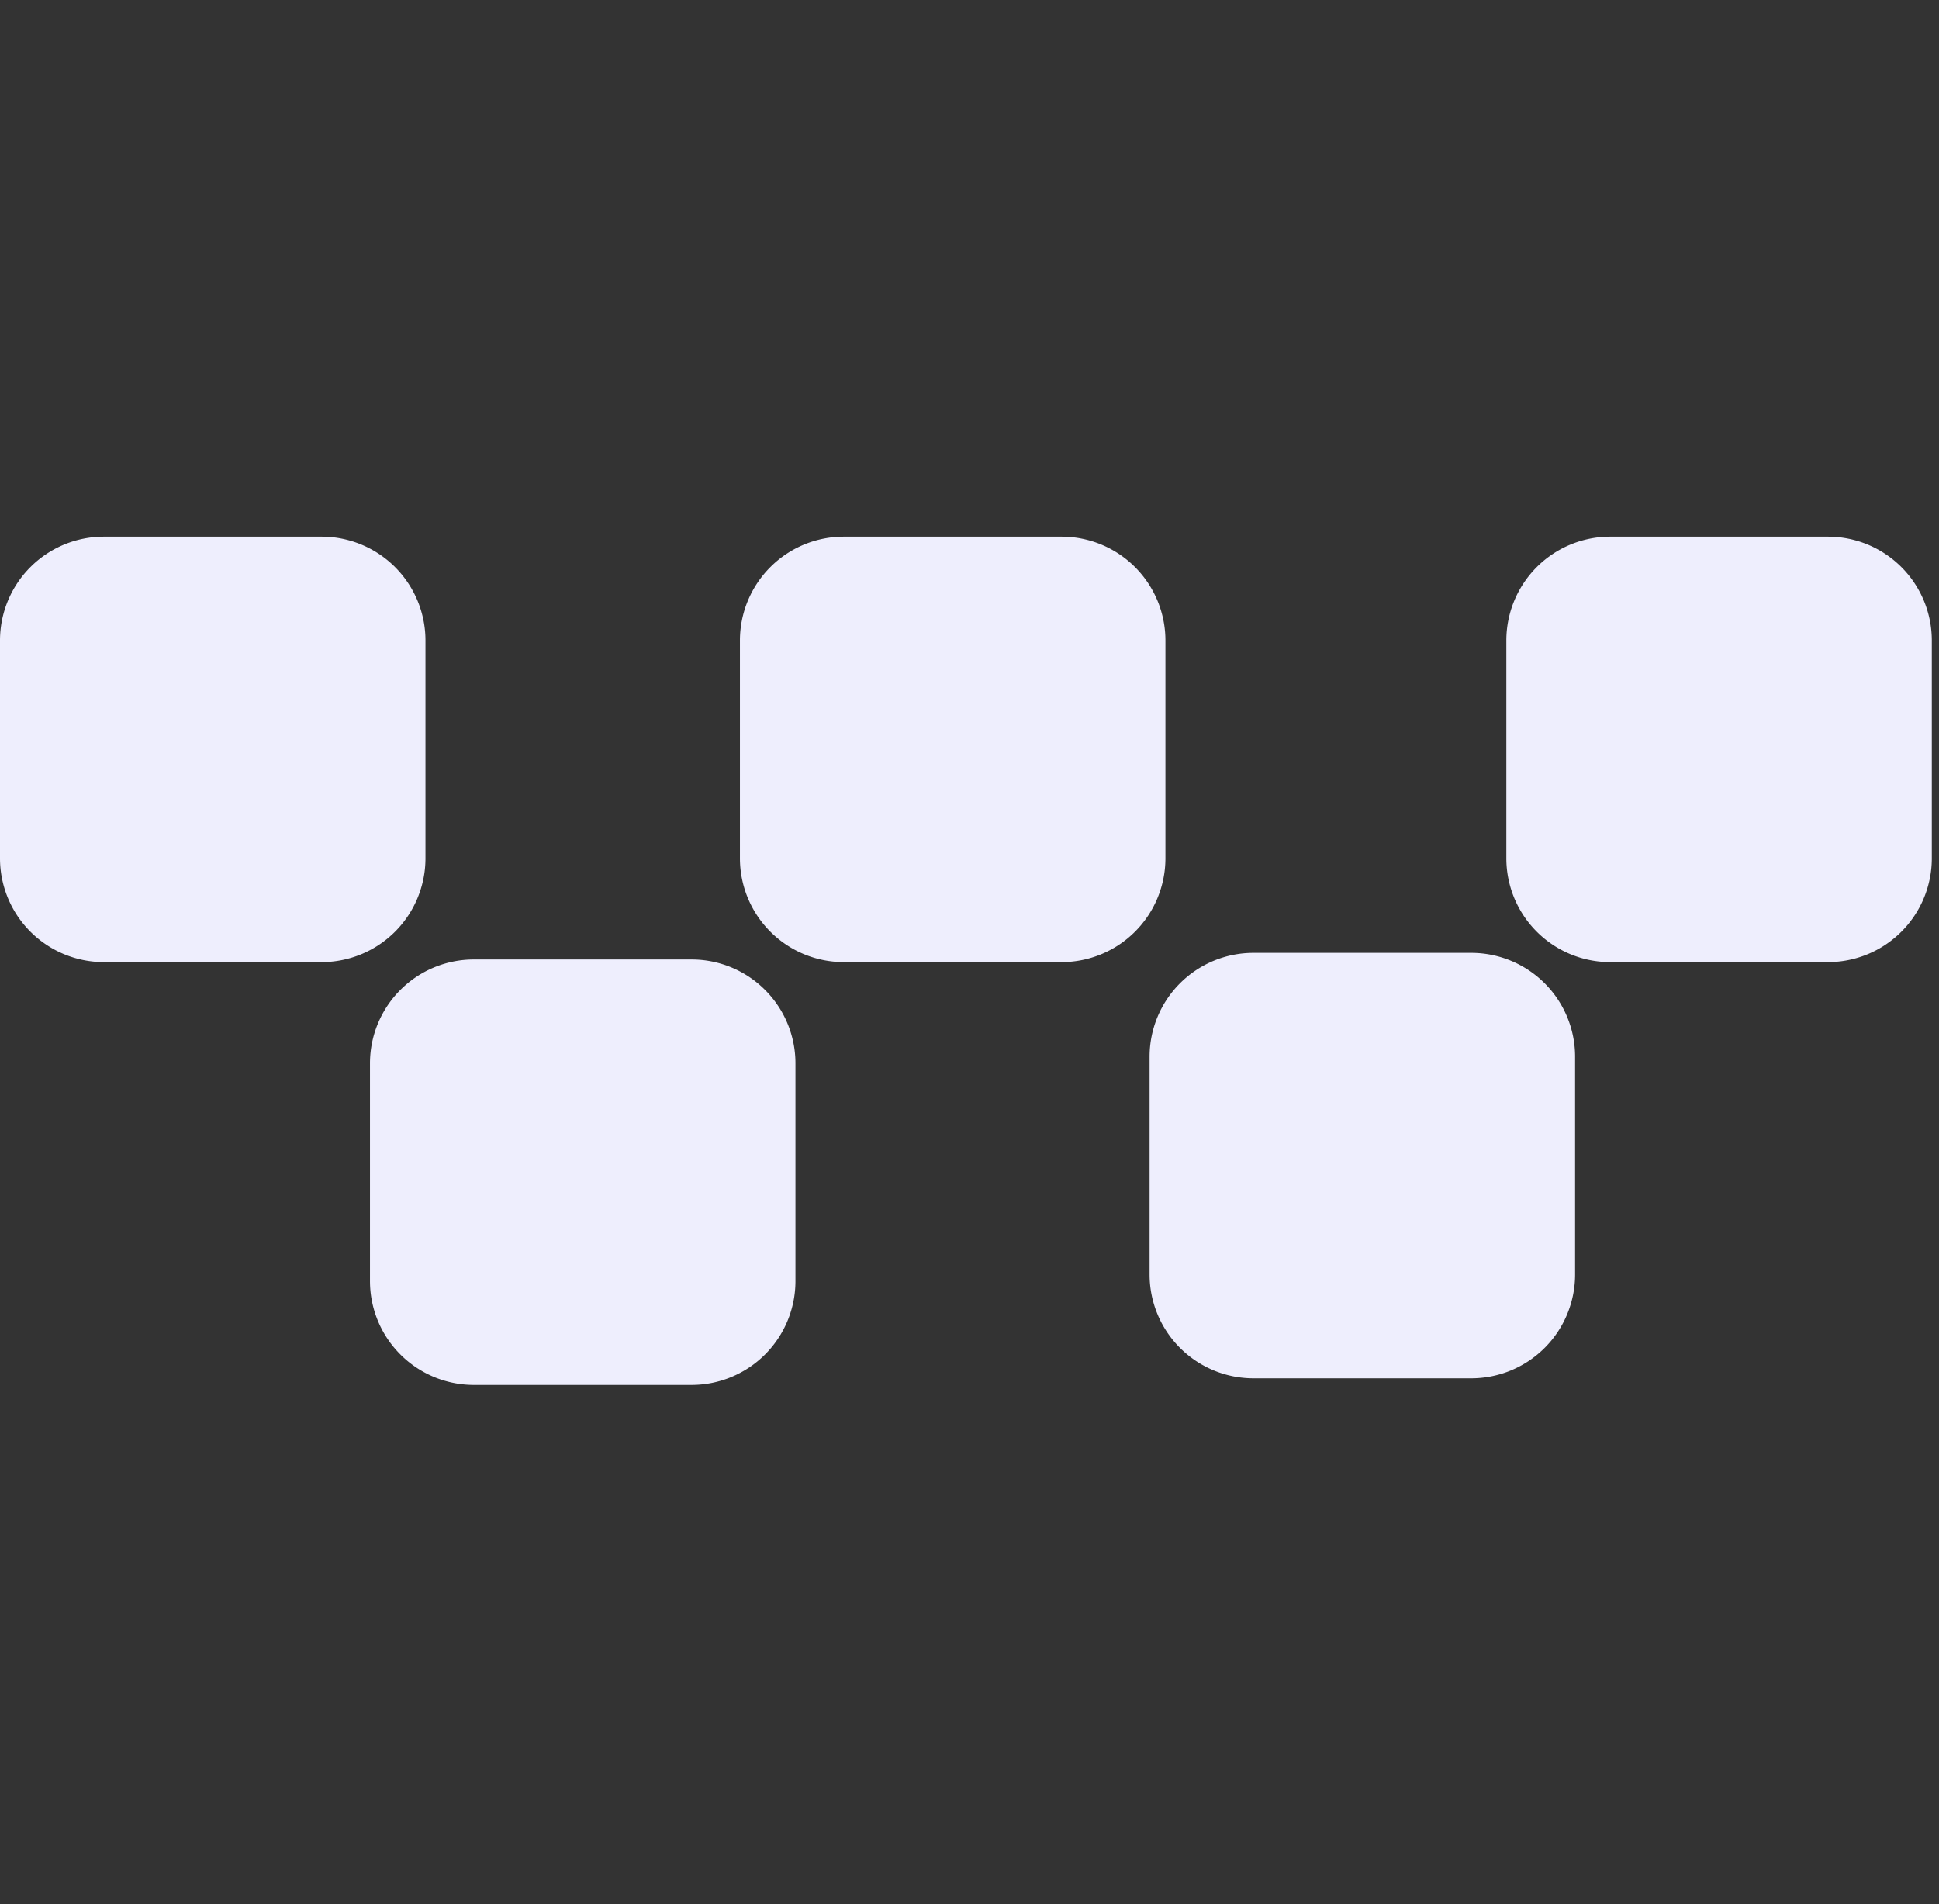 <svg width="112" height="110" fill="none" xmlns="http://www.w3.org/2000/svg"><rect width="100%" height="100%" fill="#333333" stroke="none"/><path d="M105.585 31H93.009a6 6 0 00-6 6v12.576a6 6 0 006 6h12.576a6 6 0 006-6V37a6 6 0 00-6-6zm-87.009 0H6a6 6 0 00-6 6v12.576a6 6 0 006 6h12.576a6 6 0 006-6V37a6 6 0 00-6-6zm42.742 0H48.74a6 6 0 00-6 6v12.576a6 6 0 006 6h12.577a6 6 0 006-6V37a6 6 0 00-6-6zM39.947 55.424H27.371a6 6 0 00-6 6V74a6 6 0 006 6h12.576a6 6 0 006-6V61.424a6 6 0 00-6-6zm45.032-.382H72.402a6 6 0 00-6 6v12.576a6 6 0 006 6H84.98a6 6 0 006-6V61.042a6 6 0 00-6-6z" fill="#EEEEFD"/></svg>